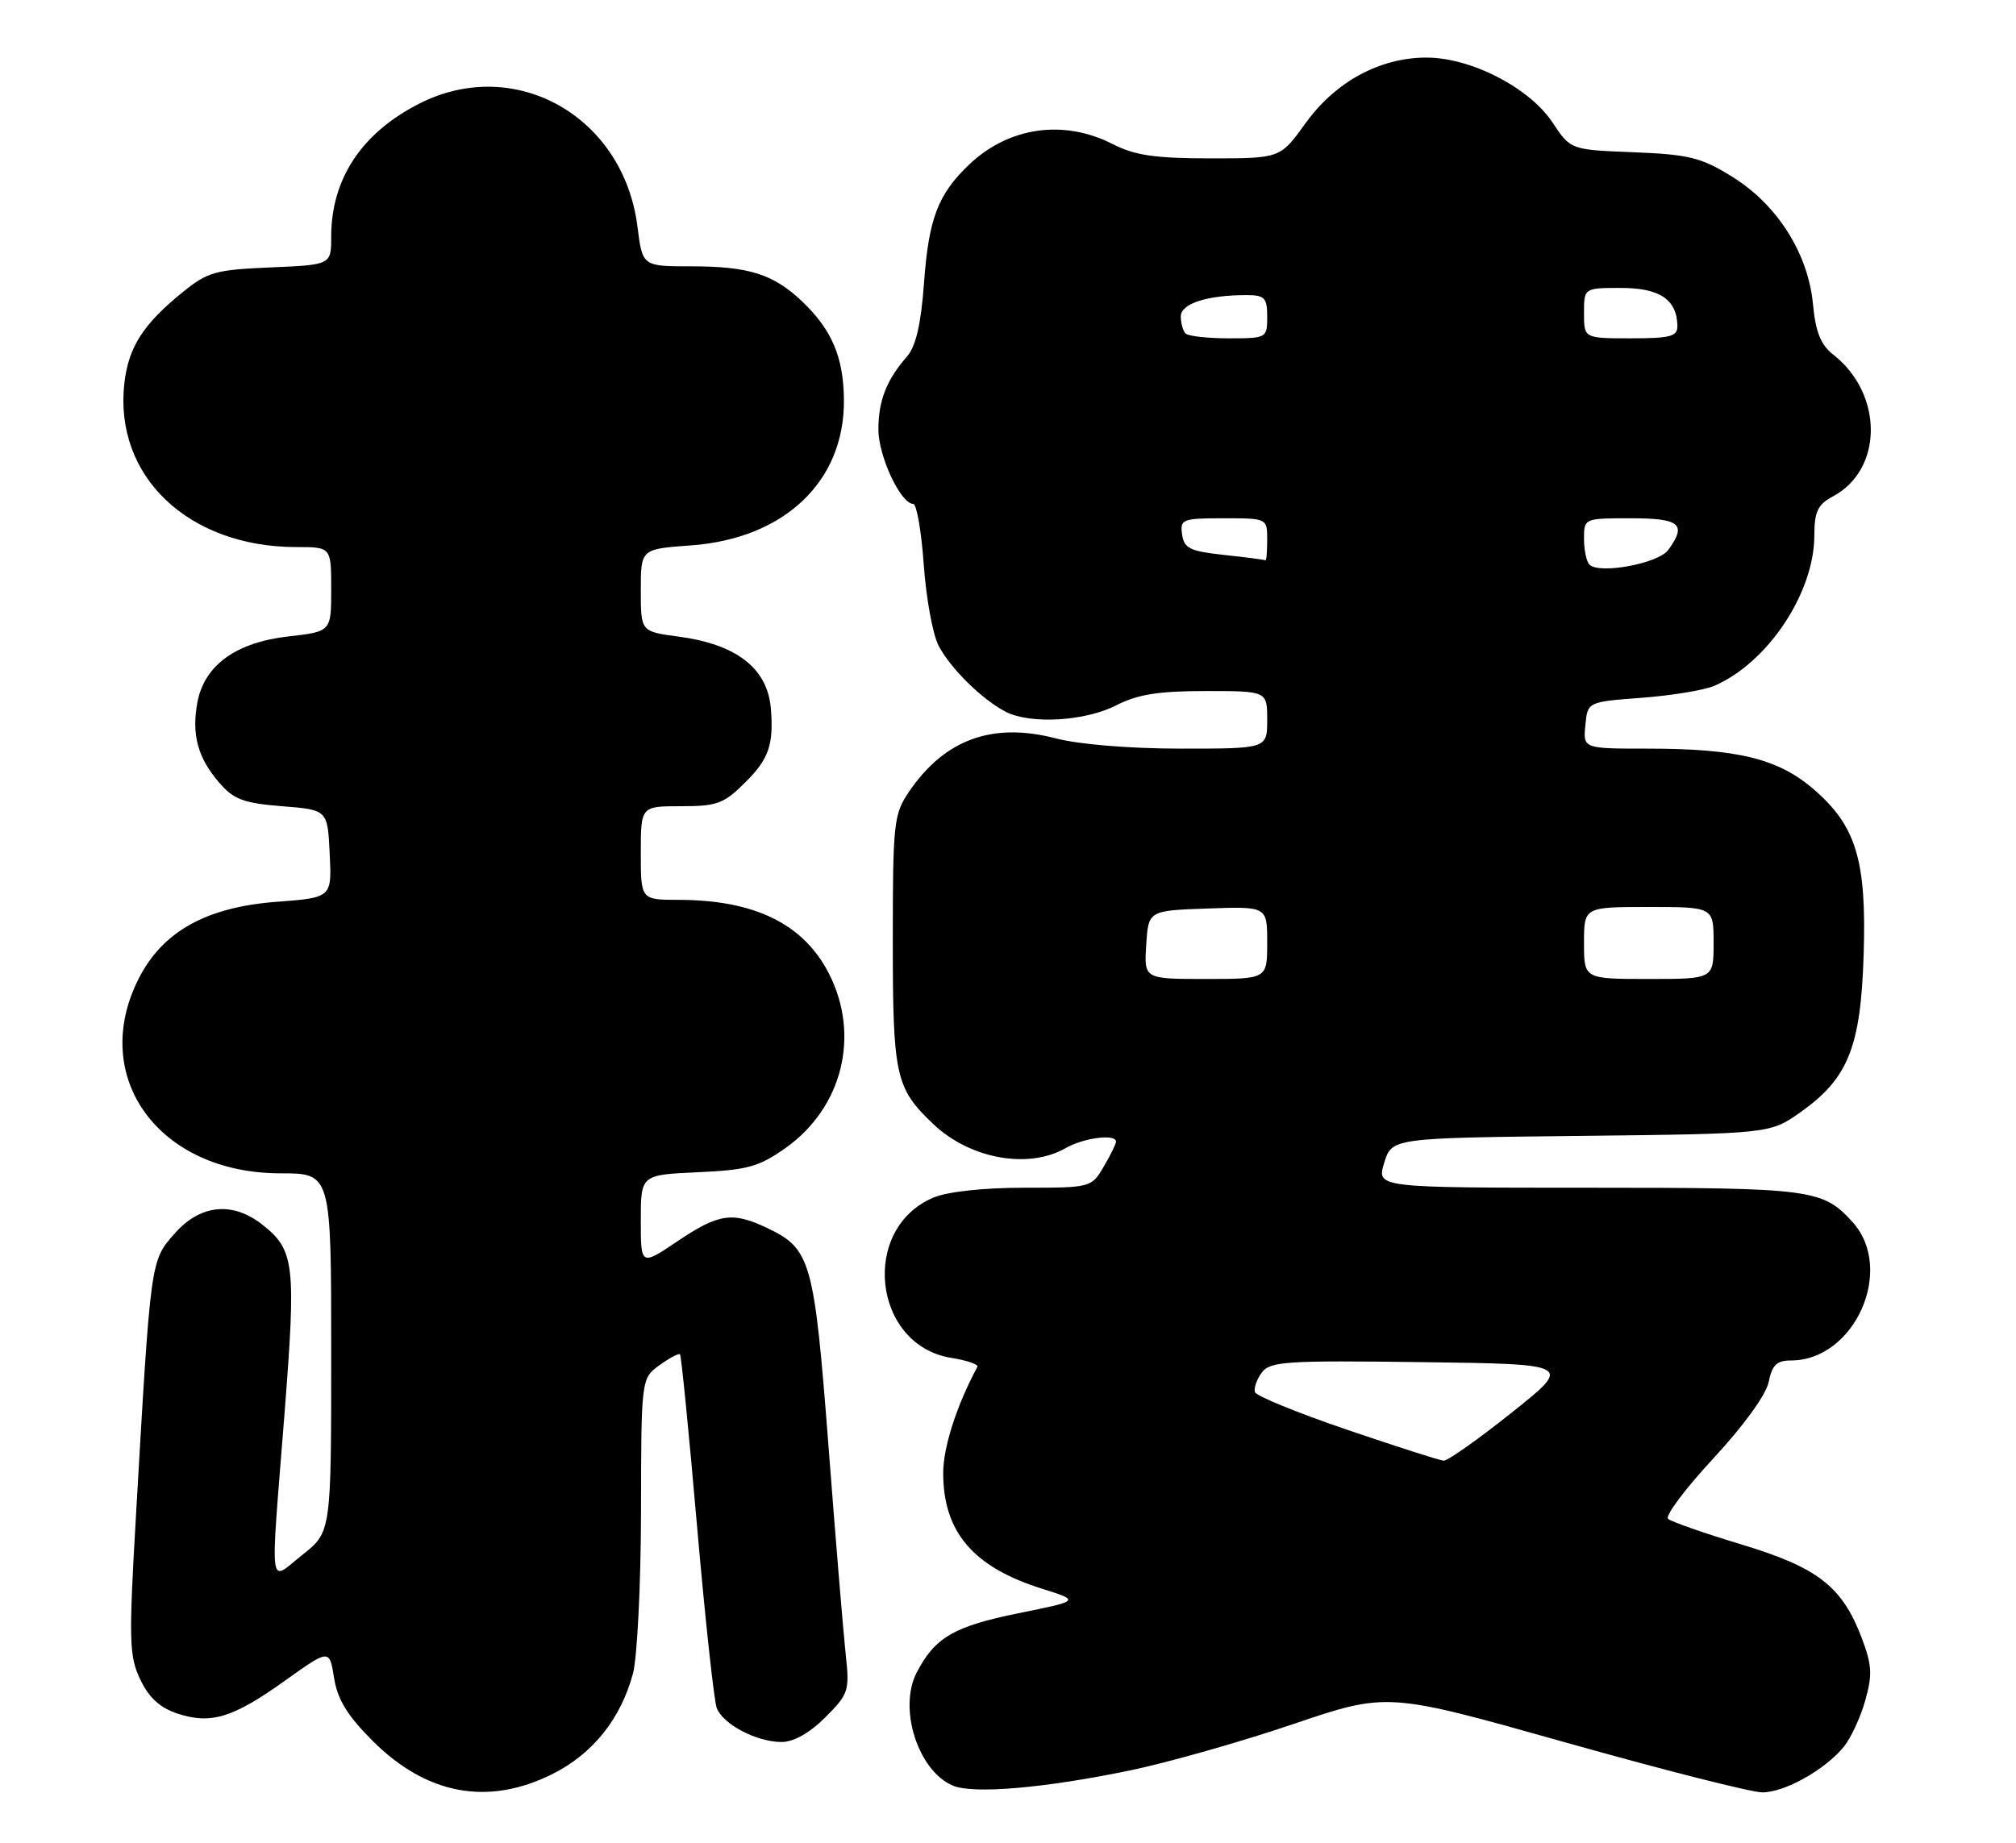 <?xml version="1.0" encoding="UTF-8" standalone="no"?>
<!DOCTYPE svg PUBLIC "-//W3C//DTD SVG 1.1//EN" "http://www.w3.org/Graphics/SVG/1.1/DTD/svg11.dtd" >
<svg xmlns="http://www.w3.org/2000/svg" xmlns:xlink="http://www.w3.org/1999/xlink" version="1.1" viewBox="0 0 280 256">
 <g >
 <path fill="currentColor"
d=" M 76.69 246.47 C 82.31 243.67 86.21 238.81 87.91 232.50 C 88.50 230.30 89.01 220.18 89.03 210.00 C 89.06 191.50 89.06 191.50 91.60 189.65 C 93.00 188.64 94.28 187.96 94.45 188.15 C 94.62 188.34 95.69 199.07 96.81 212.00 C 97.94 224.93 99.17 236.30 99.55 237.29 C 100.43 239.55 105.10 242.00 108.55 242.00 C 110.23 242.00 112.45 240.75 114.62 238.58 C 117.87 235.33 118.01 234.90 117.46 229.83 C 117.14 226.90 116.06 213.88 115.07 200.91 C 113.08 175.09 112.63 173.48 106.54 170.59 C 101.72 168.30 99.82 168.58 94.10 172.43 C 89.00 175.86 89.00 175.86 89.00 169.54 C 89.00 163.21 89.00 163.21 96.92 162.85 C 103.79 162.54 105.40 162.10 109.08 159.50 C 117.00 153.90 119.51 143.85 115.14 135.27 C 111.61 128.35 104.82 125.02 94.25 125.01 C 89.00 125.00 89.00 125.00 89.00 118.50 C 89.00 112.00 89.00 112.00 94.60 112.00 C 99.64 112.00 100.54 111.66 103.60 108.60 C 106.78 105.42 107.46 103.43 107.07 98.50 C 106.63 92.86 102.34 89.51 94.20 88.43 C 89.00 87.74 89.00 87.74 89.00 82.01 C 89.00 76.27 89.00 76.27 95.93 75.77 C 108.94 74.84 117.32 66.88 117.21 55.55 C 117.16 49.59 115.53 45.78 111.34 41.81 C 107.39 38.08 103.96 37.00 96.05 37.00 C 89.23 37.00 89.23 37.00 88.54 31.51 C 86.62 16.14 71.53 7.63 58.22 14.40 C 50.23 18.47 46.00 24.86 46.00 32.87 C 46.00 36.79 46.00 36.79 37.59 37.15 C 29.97 37.47 28.83 37.78 25.41 40.56 C 19.88 45.03 17.84 48.22 17.27 53.27 C 15.82 66.16 26.17 76.00 41.18 76.00 C 46.00 76.00 46.00 76.00 46.00 81.87 C 46.00 87.74 46.00 87.74 40.02 88.42 C 32.78 89.24 28.39 92.42 27.42 97.55 C 26.59 102.02 27.45 105.25 30.42 108.70 C 32.45 111.06 33.79 111.57 39.16 112.00 C 45.50 112.50 45.50 112.50 45.79 118.60 C 46.09 124.70 46.09 124.70 38.42 125.28 C 28.64 126.02 22.57 129.41 19.25 135.97 C 12.34 149.65 22.07 163.00 38.96 163.00 C 46.00 163.00 46.00 163.00 46.00 187.92 C 46.00 212.83 46.00 212.83 42.00 216.00 C 37.25 219.76 37.51 221.86 39.52 196.34 C 41.14 175.61 40.91 173.65 36.44 170.13 C 32.29 166.86 27.80 167.32 24.24 171.38 C 20.90 175.18 20.94 174.90 18.91 210.11 C 17.87 227.97 17.92 230.04 19.48 233.31 C 20.68 235.84 22.21 237.24 24.64 238.05 C 29.30 239.58 32.33 238.66 39.61 233.46 C 45.76 229.07 45.76 229.07 46.40 233.11 C 46.88 236.12 48.25 238.34 51.77 241.86 C 59.27 249.34 67.77 250.91 76.69 246.47 Z  M 157.00 245.94 C 162.22 244.85 172.39 241.97 179.59 239.52 C 192.68 235.08 192.68 235.08 217.36 242.04 C 230.94 245.87 243.27 249.00 244.77 249.00 C 247.89 248.99 253.46 245.87 256.08 242.67 C 257.06 241.48 258.40 238.58 259.06 236.24 C 260.08 232.63 260.00 231.30 258.55 227.48 C 255.83 220.37 252.46 217.76 241.87 214.56 C 236.71 213.00 232.13 211.40 231.68 211.00 C 231.23 210.59 234.06 206.82 237.96 202.61 C 242.19 198.05 245.30 193.75 245.65 191.98 C 246.12 189.64 246.78 189.00 248.72 189.00 C 257.60 189.00 263.24 176.35 257.30 169.77 C 253.14 165.19 251.71 165.00 220.64 165.00 C 191.19 165.00 191.19 165.00 192.25 161.55 C 193.31 158.09 193.31 158.09 219.57 157.80 C 245.83 157.50 245.83 157.50 250.08 154.50 C 256.69 149.82 258.44 145.47 258.84 132.63 C 259.26 119.48 257.80 114.69 251.81 109.57 C 246.92 105.38 241.23 104.00 228.89 104.00 C 219.87 104.00 219.87 104.00 220.19 100.75 C 220.50 97.50 220.50 97.50 228.00 96.94 C 232.12 96.63 236.65 95.89 238.06 95.29 C 245.49 92.11 251.97 82.40 251.99 74.42 C 252.00 71.06 252.46 70.09 254.59 68.95 C 261.55 65.23 261.59 54.76 254.67 49.31 C 252.88 47.91 252.17 46.16 251.80 42.23 C 251.12 35.17 246.82 28.40 240.55 24.53 C 236.27 21.88 234.58 21.46 226.90 21.15 C 218.14 20.81 218.14 20.81 215.64 17.03 C 212.43 12.19 204.31 8.00 198.12 8.00 C 191.63 8.00 185.46 11.36 181.31 17.14 C 177.81 22.00 177.81 22.00 168.12 22.00 C 160.40 22.00 157.62 21.59 154.50 20.00 C 147.73 16.55 140.14 17.63 134.66 22.81 C 130.28 26.96 128.99 30.33 128.34 39.26 C 127.92 45.00 127.21 48.11 125.99 49.50 C 123.12 52.79 122.00 55.66 122.00 59.68 C 122.01 63.40 125.10 70.00 126.84 70.00 C 127.31 70.00 127.97 73.80 128.30 78.45 C 128.63 83.10 129.55 88.16 130.36 89.70 C 132.01 92.86 136.42 97.20 139.68 98.88 C 143.12 100.64 150.66 100.21 155.00 98.00 C 158.01 96.46 160.89 96.00 167.46 96.00 C 176.00 96.00 176.00 96.00 176.00 100.00 C 176.00 104.00 176.00 104.00 164.05 104.00 C 156.96 104.00 149.88 103.42 146.65 102.58 C 137.85 100.29 131.21 102.70 126.25 109.99 C 124.13 113.11 124.00 114.30 124.00 130.70 C 124.00 149.52 124.37 151.18 129.66 156.19 C 134.75 161.00 142.82 162.46 148.00 159.50 C 150.51 158.06 155.00 157.48 155.00 158.60 C 155.00 158.92 154.23 160.50 153.28 162.10 C 151.59 164.97 151.48 165.00 142.25 165.00 C 136.65 165.00 131.64 165.54 129.67 166.36 C 119.42 170.65 121.21 186.89 132.13 188.64 C 134.30 188.98 135.93 189.55 135.75 189.88 C 132.88 195.21 131.00 201.04 131.00 204.63 C 131.00 212.81 135.15 217.68 144.64 220.68 C 150.04 222.38 150.04 222.38 141.42 224.12 C 132.48 225.94 129.84 227.48 127.31 232.37 C 124.74 237.34 127.50 245.98 132.31 248.05 C 135.14 249.27 145.04 248.42 157.00 245.94 Z  M 187.06 198.61 C 180.22 196.28 174.48 193.93 174.30 193.40 C 174.12 192.86 174.54 191.64 175.24 190.69 C 176.38 189.13 178.56 188.98 197.46 189.23 C 218.42 189.50 218.42 189.50 209.96 196.24 C 205.31 199.95 201.05 202.96 200.50 202.92 C 199.95 202.88 193.90 200.94 187.06 198.61 Z  M 159.20 131.25 C 159.50 126.50 159.50 126.50 167.75 126.21 C 176.00 125.92 176.00 125.92 176.00 130.96 C 176.00 136.00 176.00 136.00 167.45 136.00 C 158.89 136.00 158.89 136.00 159.20 131.25 Z  M 220.00 131.00 C 220.00 126.00 220.00 126.00 229.00 126.00 C 238.00 126.00 238.00 126.00 238.00 131.00 C 238.00 136.00 238.00 136.00 229.00 136.00 C 220.00 136.00 220.00 136.00 220.00 131.00 Z  M 220.75 78.43 C 220.34 78.01 220.00 76.39 220.00 74.83 C 220.00 72.01 220.03 72.00 226.50 72.00 C 233.35 72.00 234.32 72.82 231.69 76.41 C 230.31 78.29 222.10 79.81 220.75 78.43 Z  M 170.00 77.09 C 165.27 76.58 164.46 76.18 164.18 74.25 C 163.88 72.13 164.21 72.00 169.93 72.00 C 176.00 72.00 176.00 72.00 176.00 75.00 C 176.00 76.65 175.89 77.93 175.75 77.84 C 175.61 77.75 173.03 77.41 170.00 77.09 Z  M 164.67 46.33 C 164.30 45.97 164.00 44.90 164.00 43.96 C 164.00 42.18 167.63 41.00 173.12 41.00 C 175.65 41.00 176.00 41.36 176.00 44.00 C 176.00 46.96 175.93 47.00 170.67 47.00 C 167.73 47.00 165.03 46.70 164.67 46.33 Z  M 220.00 43.50 C 220.00 40.00 220.00 40.00 225.14 40.00 C 230.51 40.00 232.90 41.61 232.97 45.25 C 233.00 46.74 232.04 47.00 226.50 47.00 C 220.00 47.00 220.00 47.00 220.00 43.50 Z "/>
</g>
</svg>